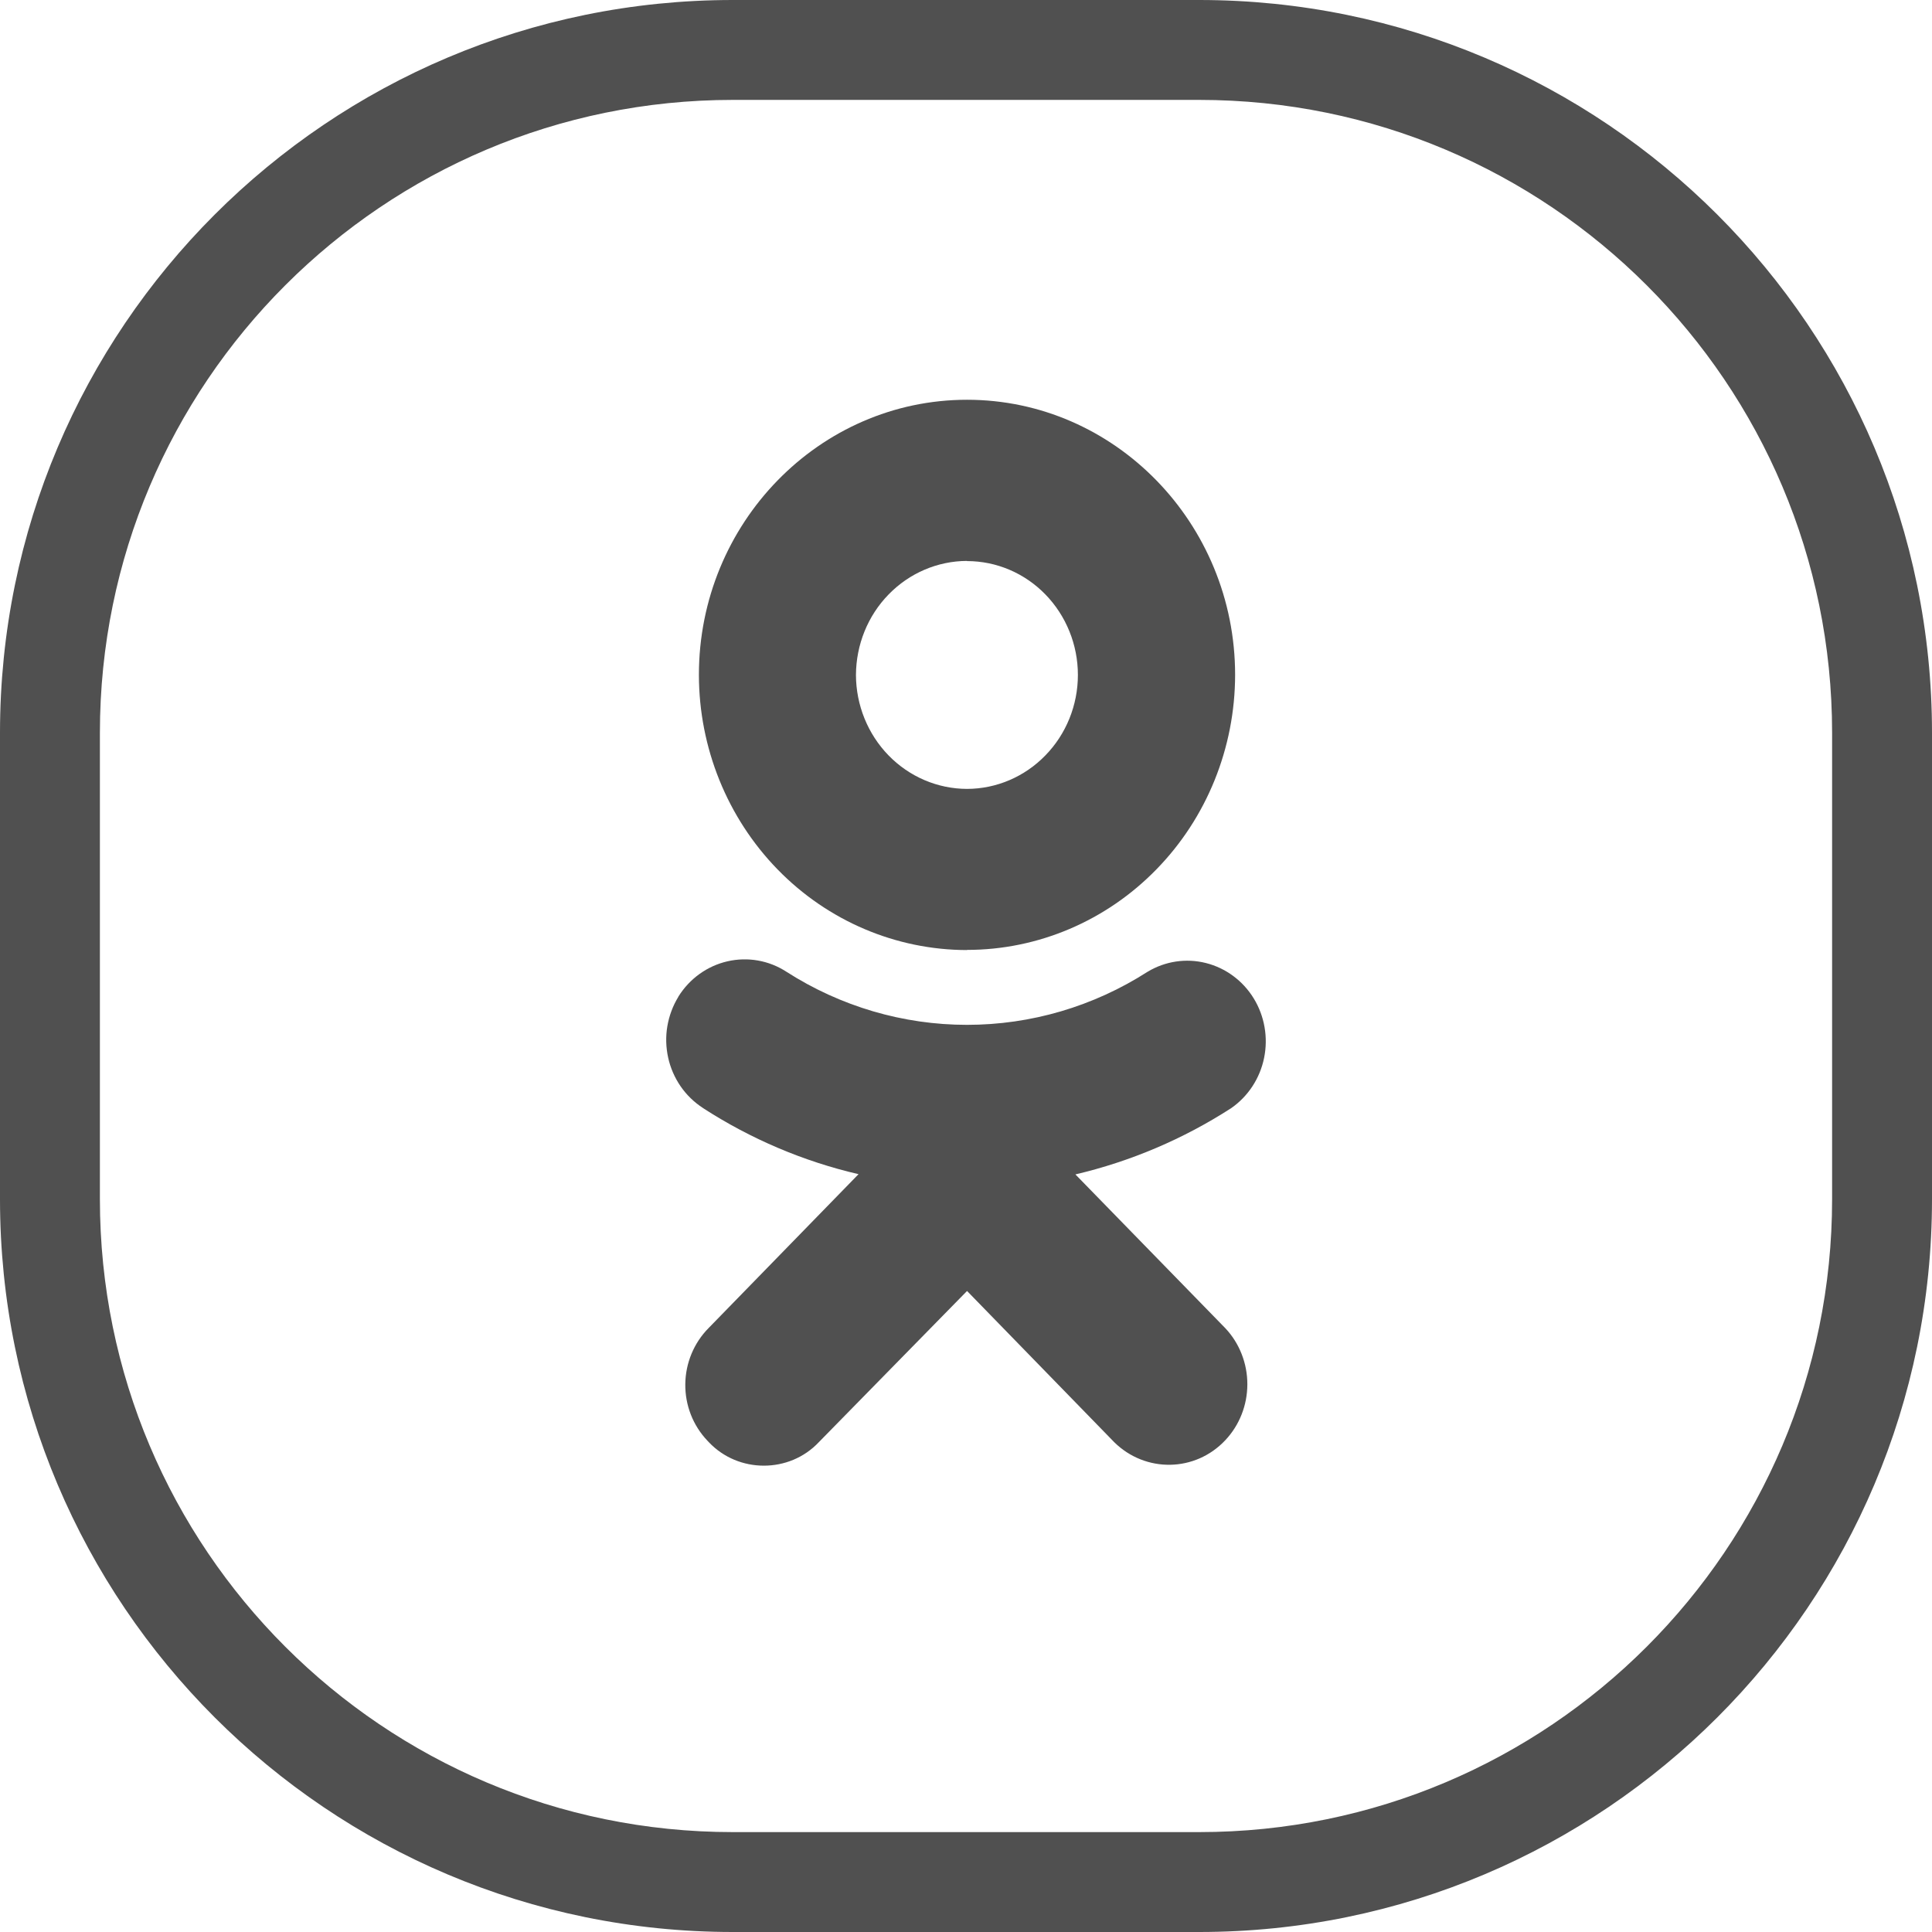 <svg width="24" height="24" viewBox="0 0 24 24" fill="none" xmlns="http://www.w3.org/2000/svg">
<path fill-rule="evenodd" clip-rule="evenodd" d="M14.897 1.241H9.103C4.761 1.241 1.241 4.761 1.241 9.103V14.897C1.241 19.239 4.761 22.759 9.103 22.759H14.897C19.239 22.759 22.759 19.239 22.759 14.897V9.103C22.759 4.761 19.239 1.241 14.897 1.241ZM9.103 0C4.076 0 0 4.076 0 9.103V14.897C0 19.924 4.076 24 9.103 24H14.897C19.924 24 24 19.924 24 14.897V9.103C24 4.076 19.924 0 14.897 0H9.103Z" fill="#505050"/>
<path d="M13.359 14.589C14.044 14.428 14.699 14.15 15.294 13.766C15.504 13.62 15.651 13.397 15.703 13.142C15.755 12.888 15.709 12.622 15.574 12.402C15.439 12.182 15.226 12.025 14.98 11.963C14.734 11.901 14.474 11.94 14.255 12.072C13.583 12.503 12.806 12.731 12.013 12.731C11.22 12.731 10.443 12.503 9.77 12.072C9.552 11.93 9.288 11.884 9.036 11.942C8.784 12 8.565 12.158 8.426 12.382V12.384C8.358 12.495 8.312 12.619 8.29 12.748C8.268 12.877 8.272 13.01 8.3 13.138C8.328 13.266 8.381 13.387 8.455 13.495C8.529 13.602 8.623 13.693 8.731 13.763L8.733 13.765C9.327 14.149 9.98 14.427 10.665 14.586L8.802 16.498C8.62 16.682 8.516 16.932 8.513 17.194C8.51 17.457 8.609 17.709 8.788 17.897L8.804 17.914C8.989 18.11 9.239 18.207 9.489 18.207C9.739 18.207 9.989 18.11 10.173 17.914L12.013 16.037L13.842 17.916C14.23 18.298 14.848 18.289 15.222 17.89C15.397 17.704 15.495 17.455 15.495 17.195C15.495 16.936 15.397 16.686 15.222 16.5L13.359 14.589ZM12.013 11.8C12.895 11.8 13.742 11.44 14.366 10.799C14.991 10.159 15.342 9.29 15.343 8.384C15.343 6.5 13.848 4.966 12.013 4.966C10.177 4.966 8.682 6.5 8.682 8.384C8.683 9.29 9.035 10.159 9.659 10.8C10.283 11.441 11.13 11.801 12.013 11.802V11.8ZM12.013 6.97C12.378 6.97 12.728 7.119 12.986 7.384C13.244 7.649 13.39 8.009 13.39 8.384C13.39 8.759 13.245 9.119 12.986 9.384C12.728 9.65 12.378 9.799 12.013 9.8C11.647 9.799 11.297 9.65 11.038 9.384C10.78 9.119 10.634 8.759 10.633 8.384C10.635 8.009 10.78 7.649 11.039 7.384C11.297 7.119 11.647 6.969 12.013 6.968V6.97Z" fill="#505050"/>
</svg>
